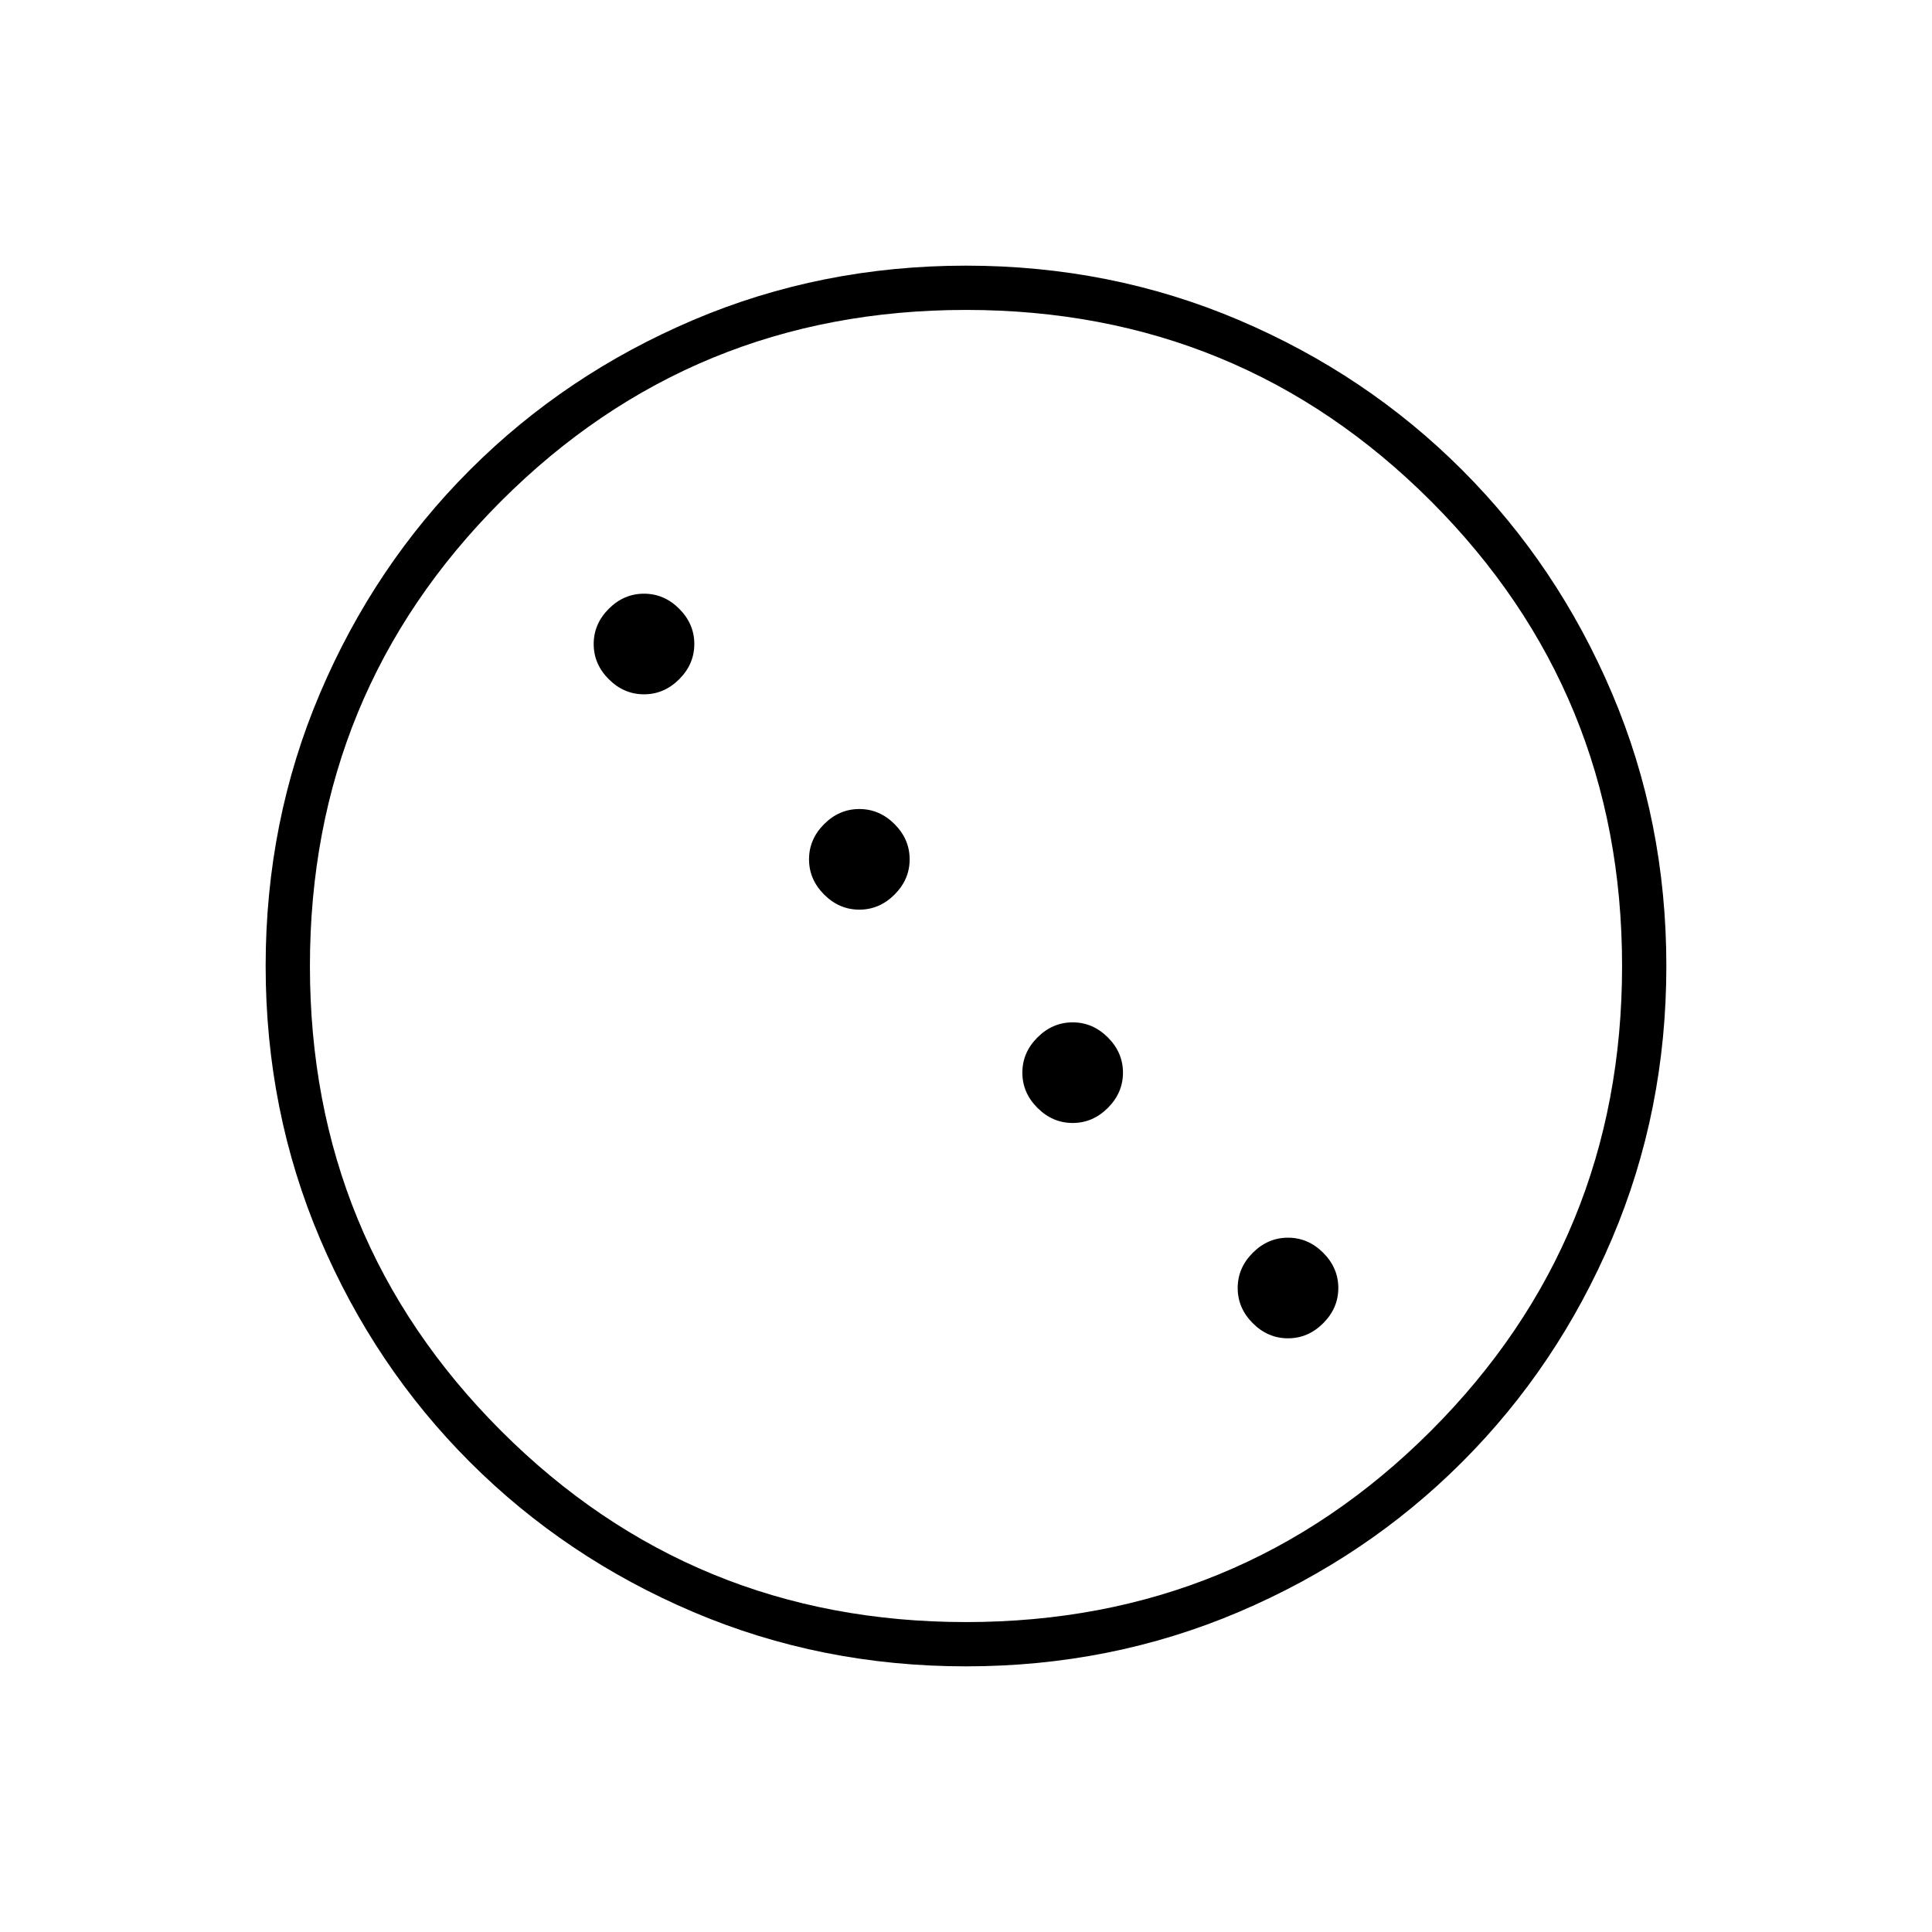 <svg xmlns="http://www.w3.org/2000/svg" height="48" width="48"><path d="M16 17.25Q15.5 17.25 15.125 16.875Q14.75 16.5 14.75 16Q14.75 15.5 15.125 15.125Q15.5 14.75 16 14.75Q16.5 14.75 16.875 15.125Q17.25 15.5 17.25 16Q17.25 16.5 16.875 16.875Q16.5 17.25 16 17.25ZM21.35 22.6Q20.85 22.6 20.475 22.225Q20.1 21.85 20.1 21.35Q20.1 20.85 20.475 20.475Q20.85 20.1 21.35 20.1Q21.85 20.1 22.225 20.475Q22.6 20.85 22.6 21.35Q22.6 21.85 22.225 22.225Q21.85 22.6 21.35 22.6ZM26.65 27.9Q26.15 27.9 25.775 27.525Q25.4 27.15 25.4 26.65Q25.4 26.15 25.775 25.775Q26.15 25.4 26.65 25.4Q27.15 25.4 27.525 25.775Q27.9 26.15 27.9 26.65Q27.9 27.15 27.525 27.525Q27.15 27.9 26.65 27.9ZM32 33.25Q31.5 33.25 31.125 32.875Q30.75 32.5 30.75 32Q30.75 31.5 31.125 31.125Q31.5 30.75 32 30.75Q32.5 30.75 32.875 31.125Q33.25 31.5 33.25 32Q33.25 32.5 32.875 32.875Q32.5 33.25 32 33.25ZM24 41.4Q20.4 41.4 17.225 40.05Q14.05 38.7 11.675 36.325Q9.3 33.95 7.95 30.775Q6.6 27.6 6.6 24Q6.6 20.4 7.95 17.225Q9.3 14.05 11.675 11.675Q14.05 9.3 17.225 7.95Q20.4 6.6 24 6.6Q27.6 6.6 30.775 7.95Q33.95 9.3 36.325 11.675Q38.7 14.05 40.05 17.225Q41.4 20.4 41.4 24Q41.4 27.6 40.05 30.775Q38.7 33.95 36.325 36.325Q33.95 38.7 30.775 40.05Q27.6 41.4 24 41.4ZM24 40.3Q30.8 40.3 35.55 35.55Q40.3 30.8 40.3 24Q40.3 17.2 35.55 12.45Q30.8 7.7 24 7.7Q17.2 7.7 12.45 12.45Q7.7 17.2 7.7 24Q7.7 30.8 12.45 35.55Q17.2 40.3 24 40.3Z"/></svg>